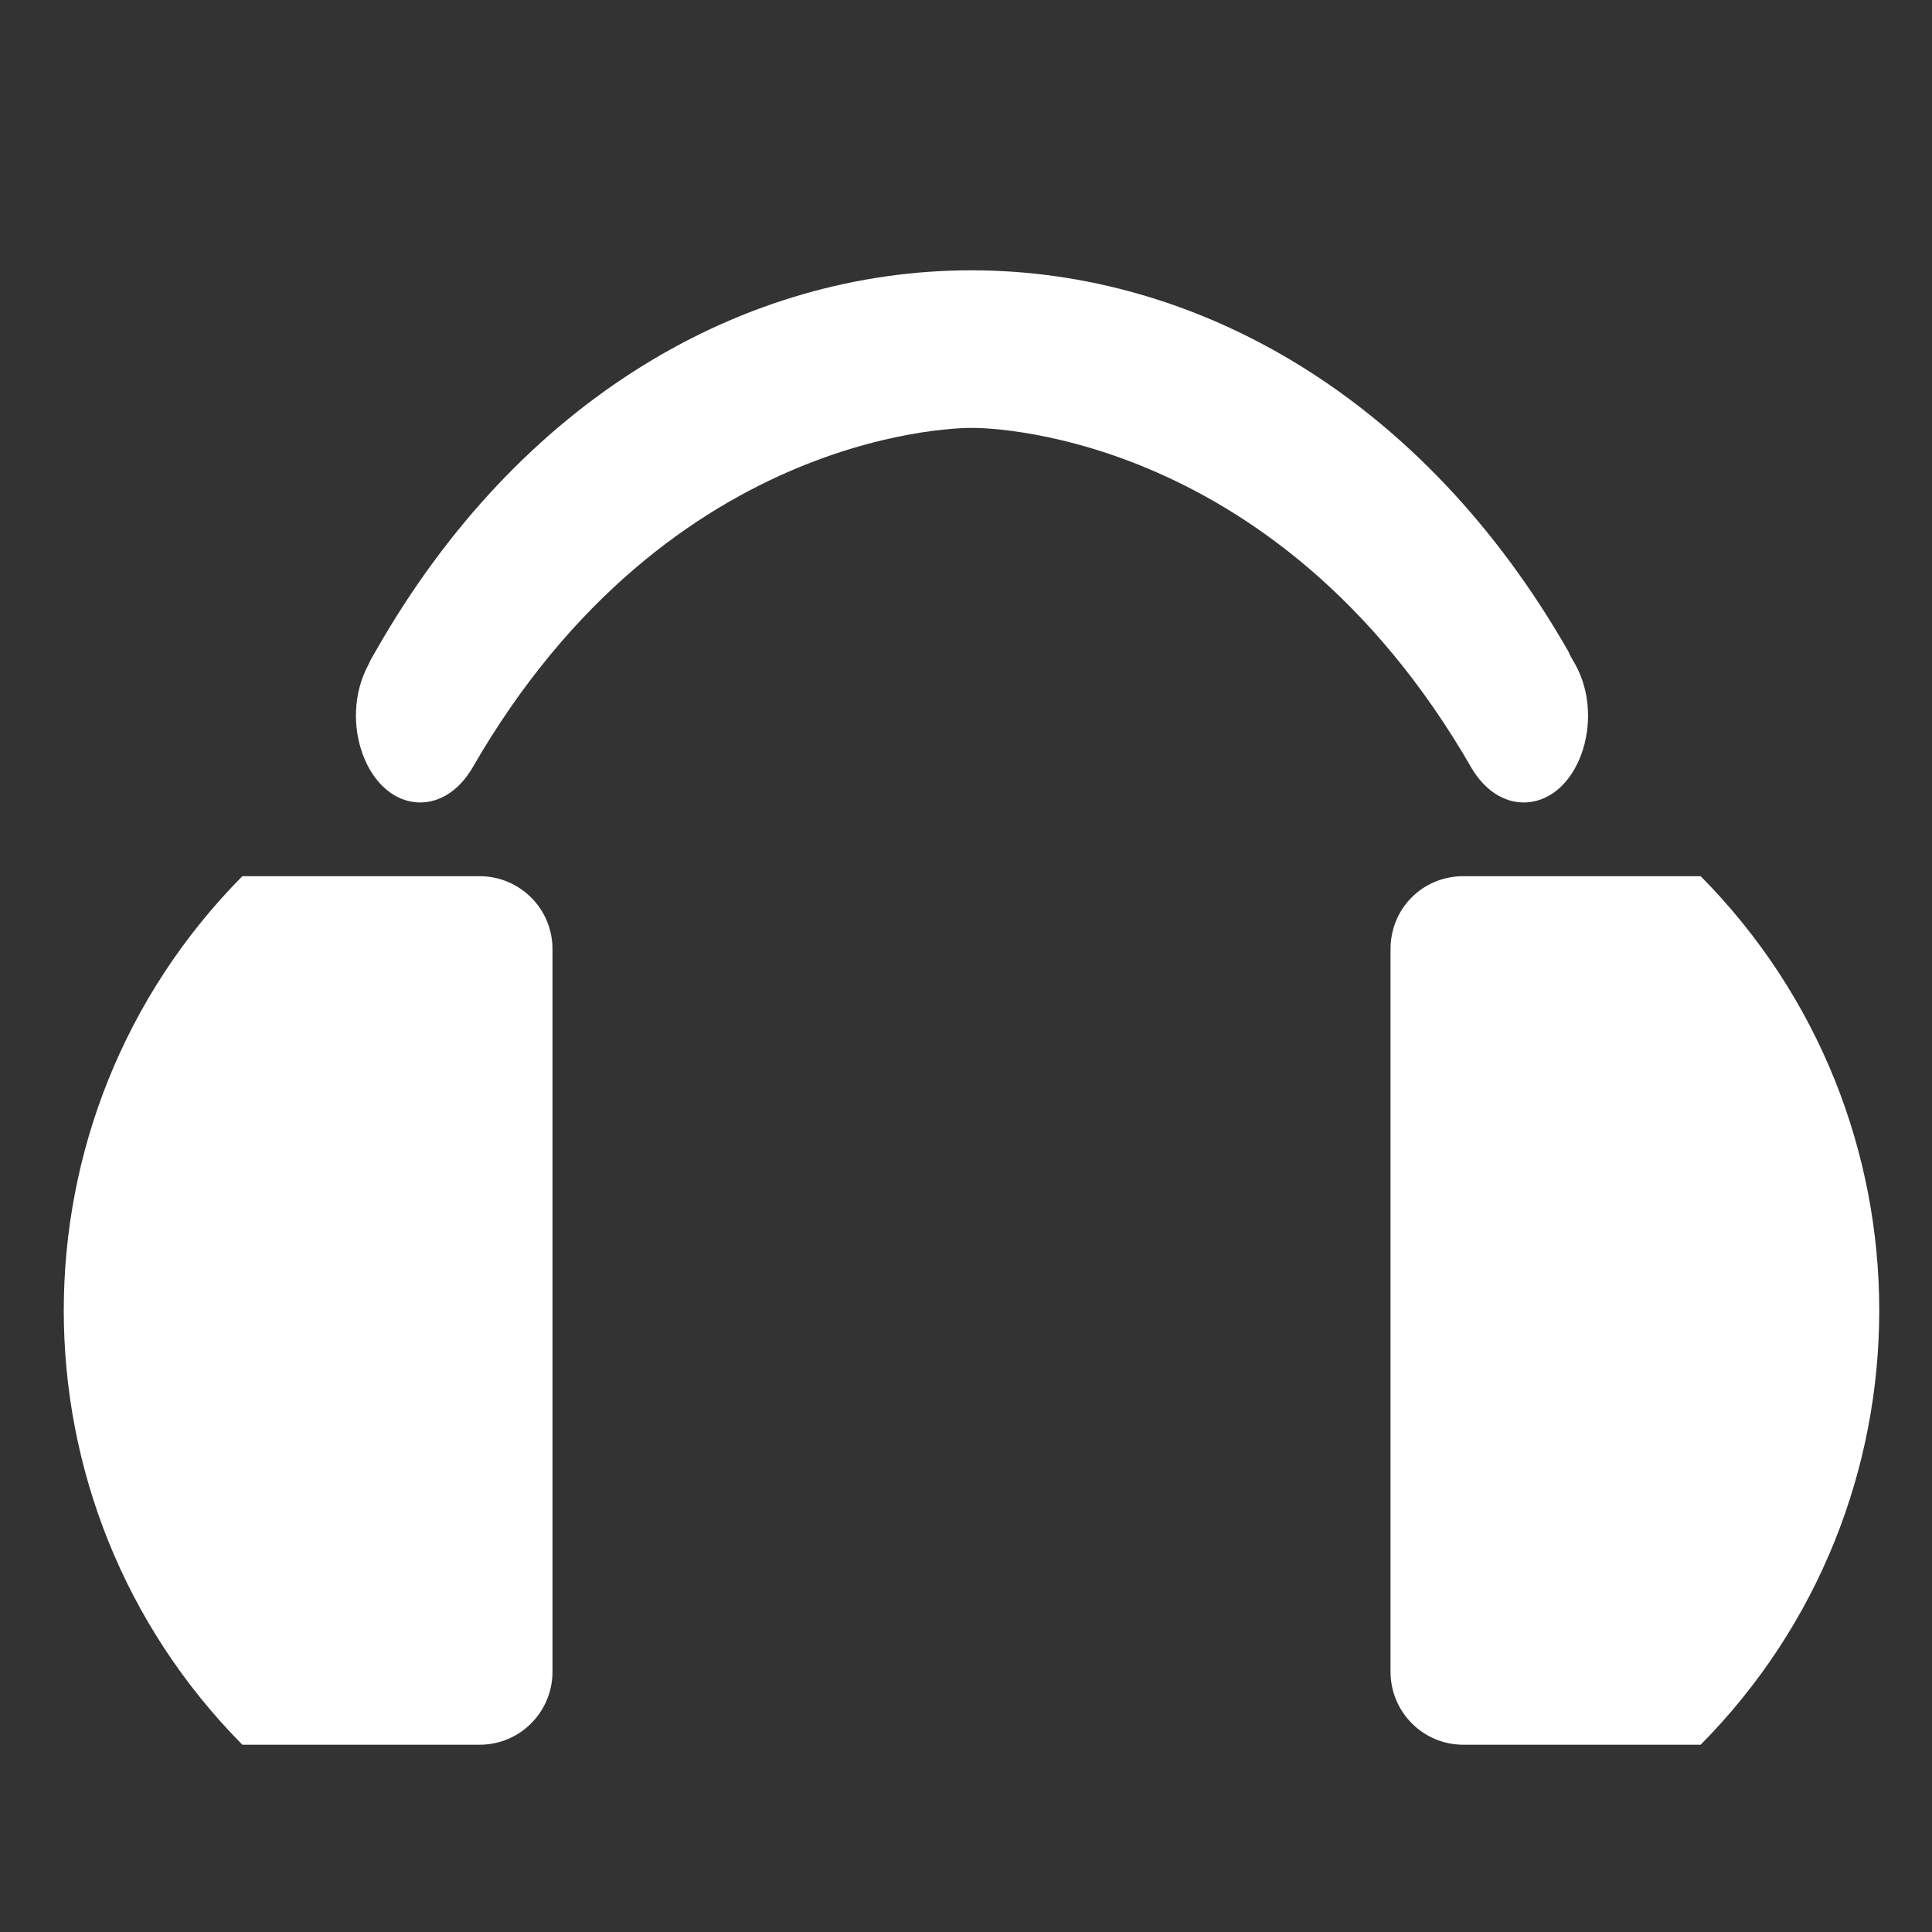 <?xml version="1.0" encoding="utf-8"?>
<!-- Generator: Adobe Illustrator 22.0.1, SVG Export Plug-In . SVG Version: 6.00 Build 0)  -->
<svg version="1.1" id="Layer_1" xmlns="http://www.w3.org/2000/svg" xmlns:xlink="http://www.w3.org/1999/xlink" x="0px" y="0px"
	 viewBox="0 0 228 228" style="enable-background:new 0 0 228 228;" xml:space="preserve">
<rect x="0" y="0" width="228" height="228" fill="#333333" stroke="none"/>
<style type="text/css">
	.st0{fill:#FFFFFF;}
</style>
<g id="music">
	<path class="st0" d="M172.7,103.4h28l0,0c28.1,28.4,28.1,74.1,0,102.5l0,0h-28c-4.8,0-8.6-3.9-8.6-8.6V112
		C164.1,107.2,167.9,103.4,172.7,103.4z"/>
	<path class="st0" d="M56.6,103.4h-28l0,0c-28.1,28.4-28.1,74.1,0,102.5l0,0h28c4.8,0,8.6-3.9,8.6-8.6V112
		C65.2,107.2,61.3,103.4,56.6,103.4z"/>
	<path class="st0" d="M44.3,76.9c-0.3,0.5-0.6,1-0.8,1.5c-3.7,6.8-0.1,16.3,6.1,16.3l0,0c2.4,0,4.6-1.5,6.1-4
		c23.5-40.9,59-40.2,59-40.2s35.5-0.7,59,40.2c1.5,2.5,3.7,4,6.1,4l0,0c6.3,0,9.8-9.6,6.1-16.3c-0.3-0.5-0.6-1-0.8-1.5
		C150.8,16.9,78.4,16.9,44.3,76.9z"/>
</g>
</svg>
